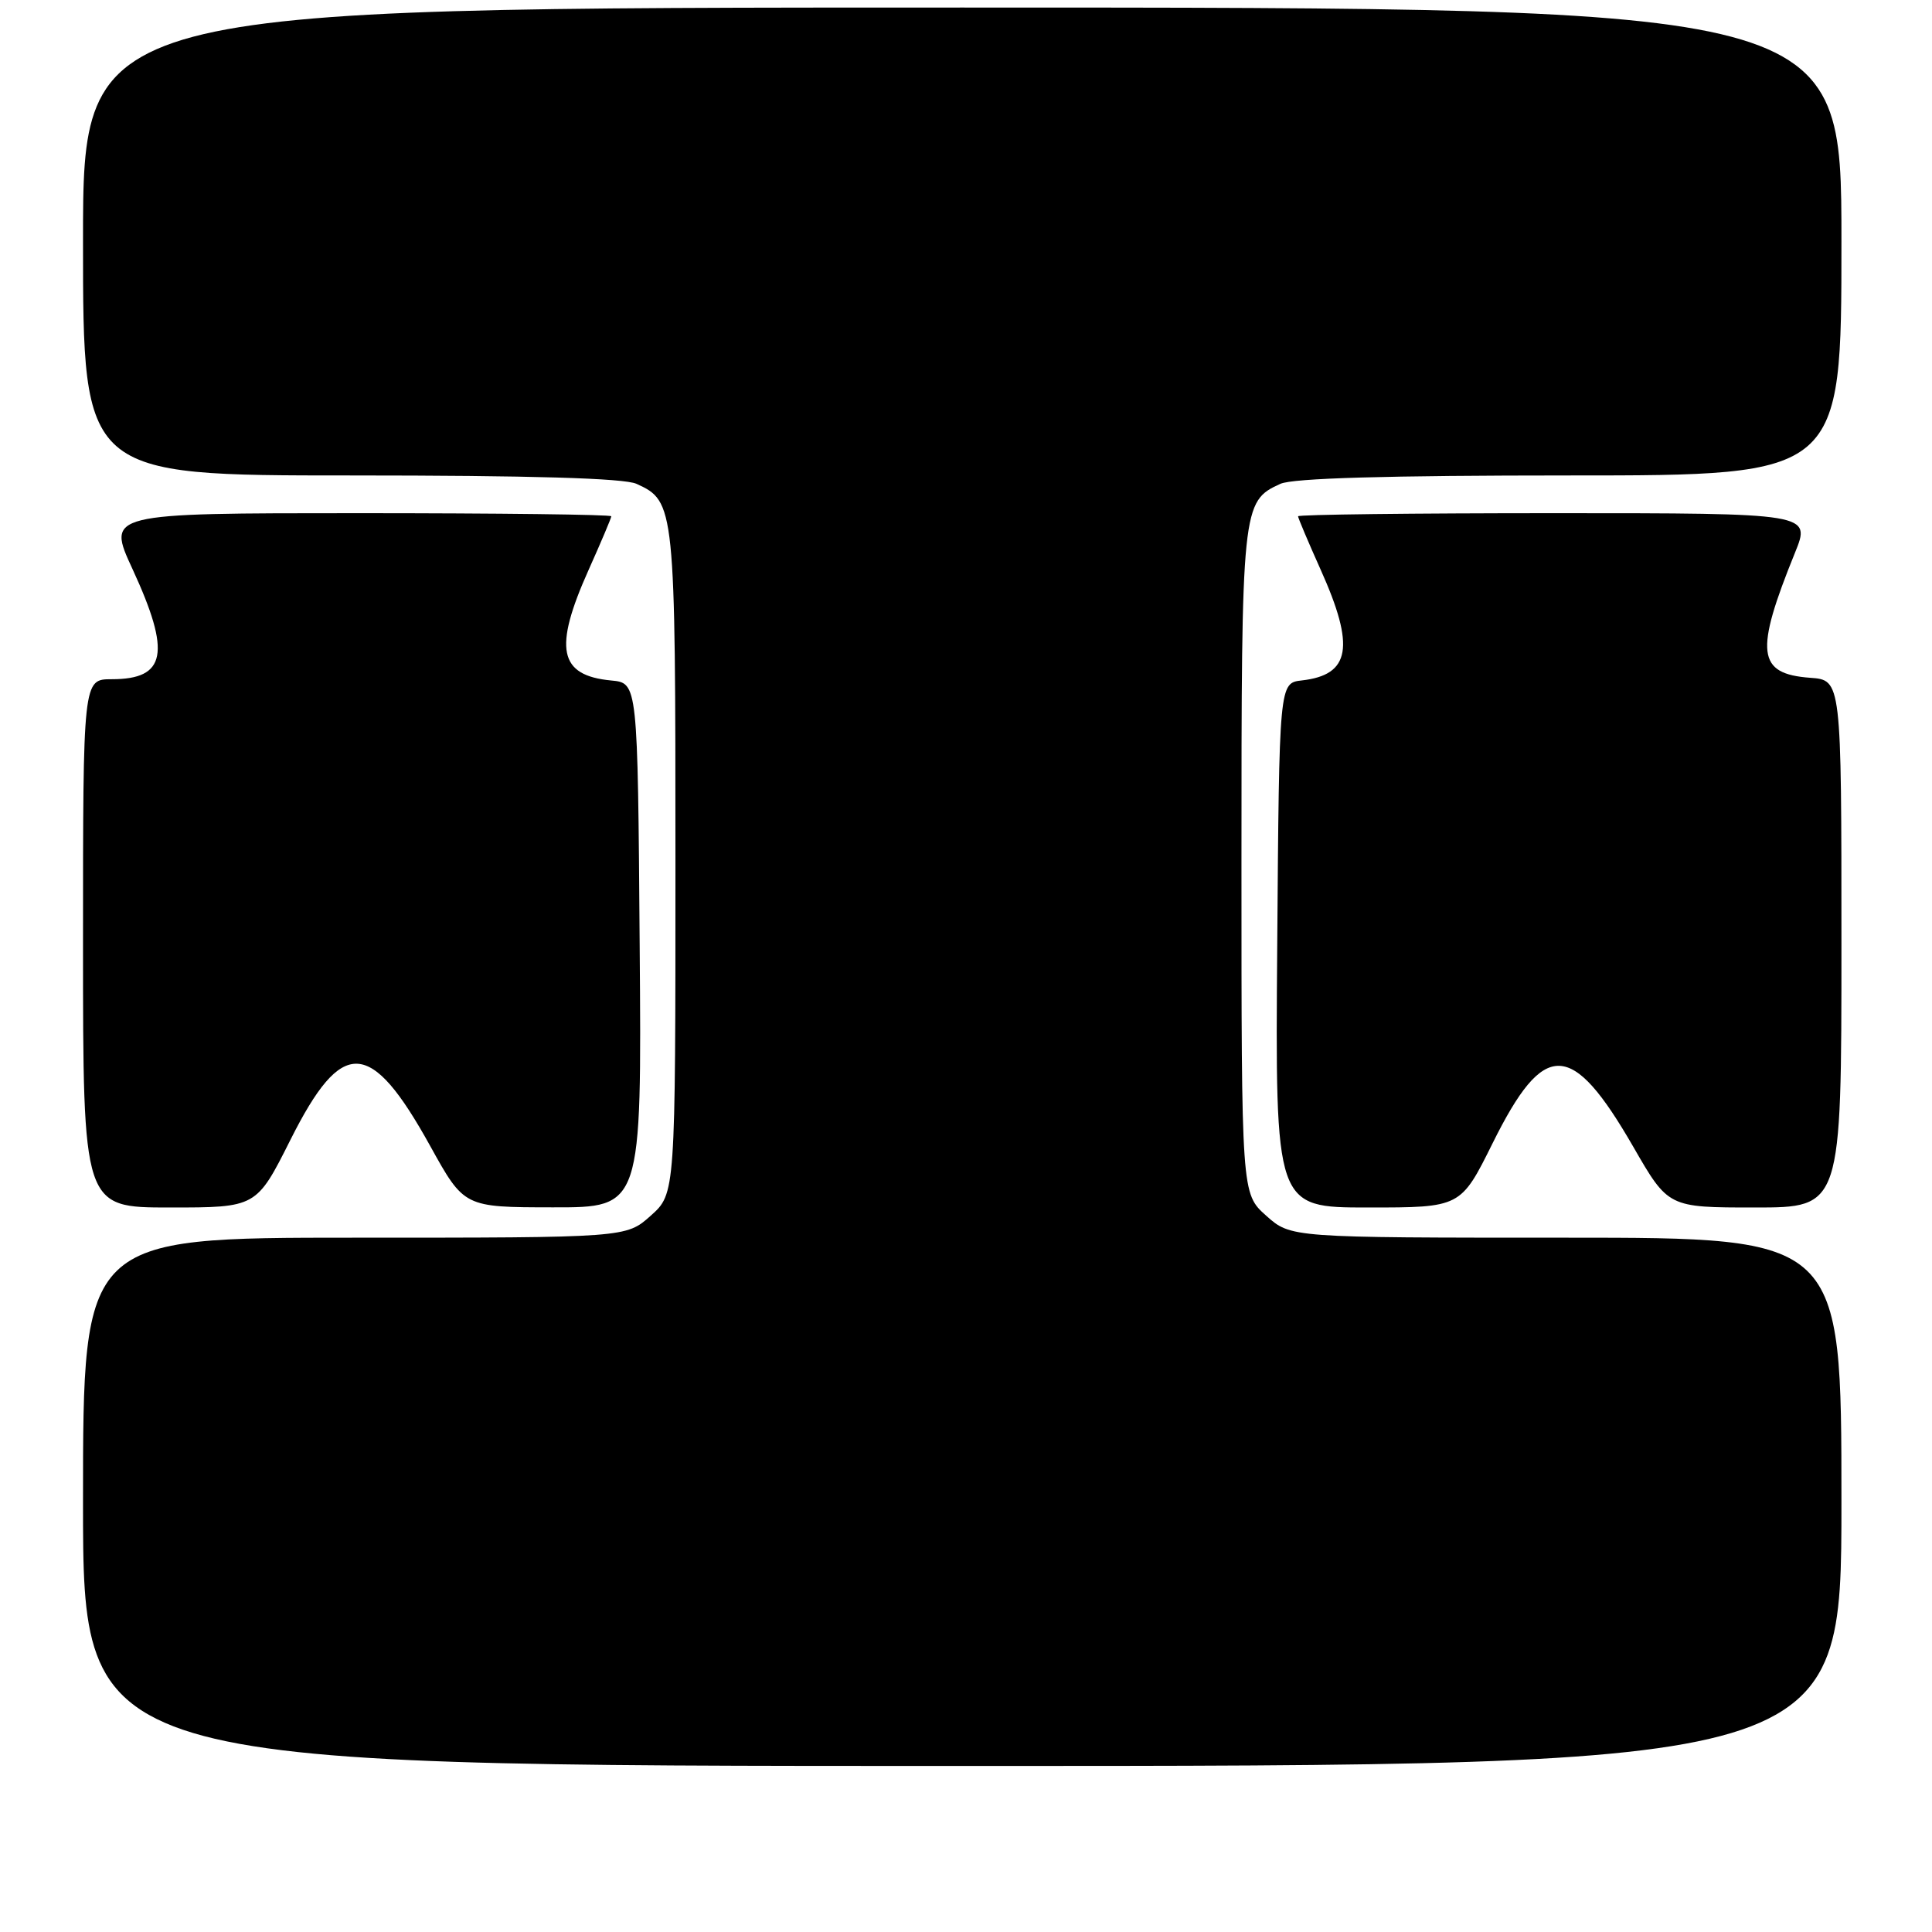 <?xml version="1.0" encoding="UTF-8" standalone="no"?>
<!DOCTYPE svg PUBLIC "-//W3C//DTD SVG 1.1//EN" "http://www.w3.org/Graphics/SVG/1.1/DTD/svg11.dtd" >
<svg xmlns="http://www.w3.org/2000/svg" xmlns:xlink="http://www.w3.org/1999/xlink" version="1.1" viewBox="0 0 256 256">
 <g >
 <path fill="currentColor"
d=" M 244.00 199.00 C 244.00 164.00 244.00 164.00 207.52 164.00 C 171.03 164.00 171.03 164.00 167.77 161.08 C 164.50 158.16 164.50 158.16 164.50 114.23 C 164.50 67.01 164.56 66.43 169.66 64.11 C 171.30 63.36 183.82 63.00 208.05 63.00 C 244.00 63.00 244.00 63.00 244.00 32.00 C 244.00 1.00 244.00 1.00 127.50 1.00 C 11.00 1.00 11.00 1.00 11.00 32.00 C 11.00 63.00 11.00 63.00 46.45 63.00 C 70.31 63.00 82.70 63.36 84.34 64.11 C 89.44 66.43 89.50 67.01 89.50 114.23 C 89.50 158.16 89.50 158.16 86.23 161.08 C 82.97 164.00 82.97 164.00 46.98 164.00 C 11.00 164.00 11.00 164.00 11.00 199.00 C 11.00 234.00 11.00 234.00 127.50 234.00 C 244.00 234.00 244.00 234.00 244.00 199.00 Z  M 38.49 151.02 C 45.34 137.38 49.08 137.54 57.00 151.84 C 61.50 159.97 61.50 159.97 73.26 159.98 C 85.03 160.00 85.03 160.00 84.76 125.25 C 84.50 90.50 84.50 90.50 81.00 90.17 C 74.04 89.51 73.31 85.96 78.00 75.50 C 79.65 71.82 81.00 68.63 81.00 68.41 C 81.00 68.18 65.95 68.00 47.57 68.00 C 14.13 68.00 14.13 68.00 17.57 75.43 C 22.69 86.53 22.03 90.00 14.80 90.00 C 11.00 90.00 11.00 90.00 11.00 125.00 C 11.00 160.00 11.00 160.00 22.49 160.00 C 33.98 160.00 33.98 160.00 38.49 151.02 Z  M 197.78 151.48 C 204.62 137.69 208.24 137.78 216.41 151.94 C 221.05 160.00 221.05 160.00 232.53 160.00 C 244.00 160.00 244.00 160.00 244.00 125.06 C 244.00 90.11 244.00 90.11 239.85 89.81 C 232.82 89.29 232.48 86.45 237.84 73.25 C 239.97 68.00 239.97 68.00 205.99 68.00 C 187.29 68.00 172.00 68.18 172.00 68.41 C 172.00 68.63 173.35 71.82 175.00 75.50 C 179.58 85.70 178.94 89.43 172.50 90.16 C 169.50 90.50 169.50 90.50 169.24 125.25 C 168.97 160.00 168.97 160.00 181.26 160.00 C 193.55 160.00 193.55 160.00 197.78 151.48 Z "/>
</g>
</svg>